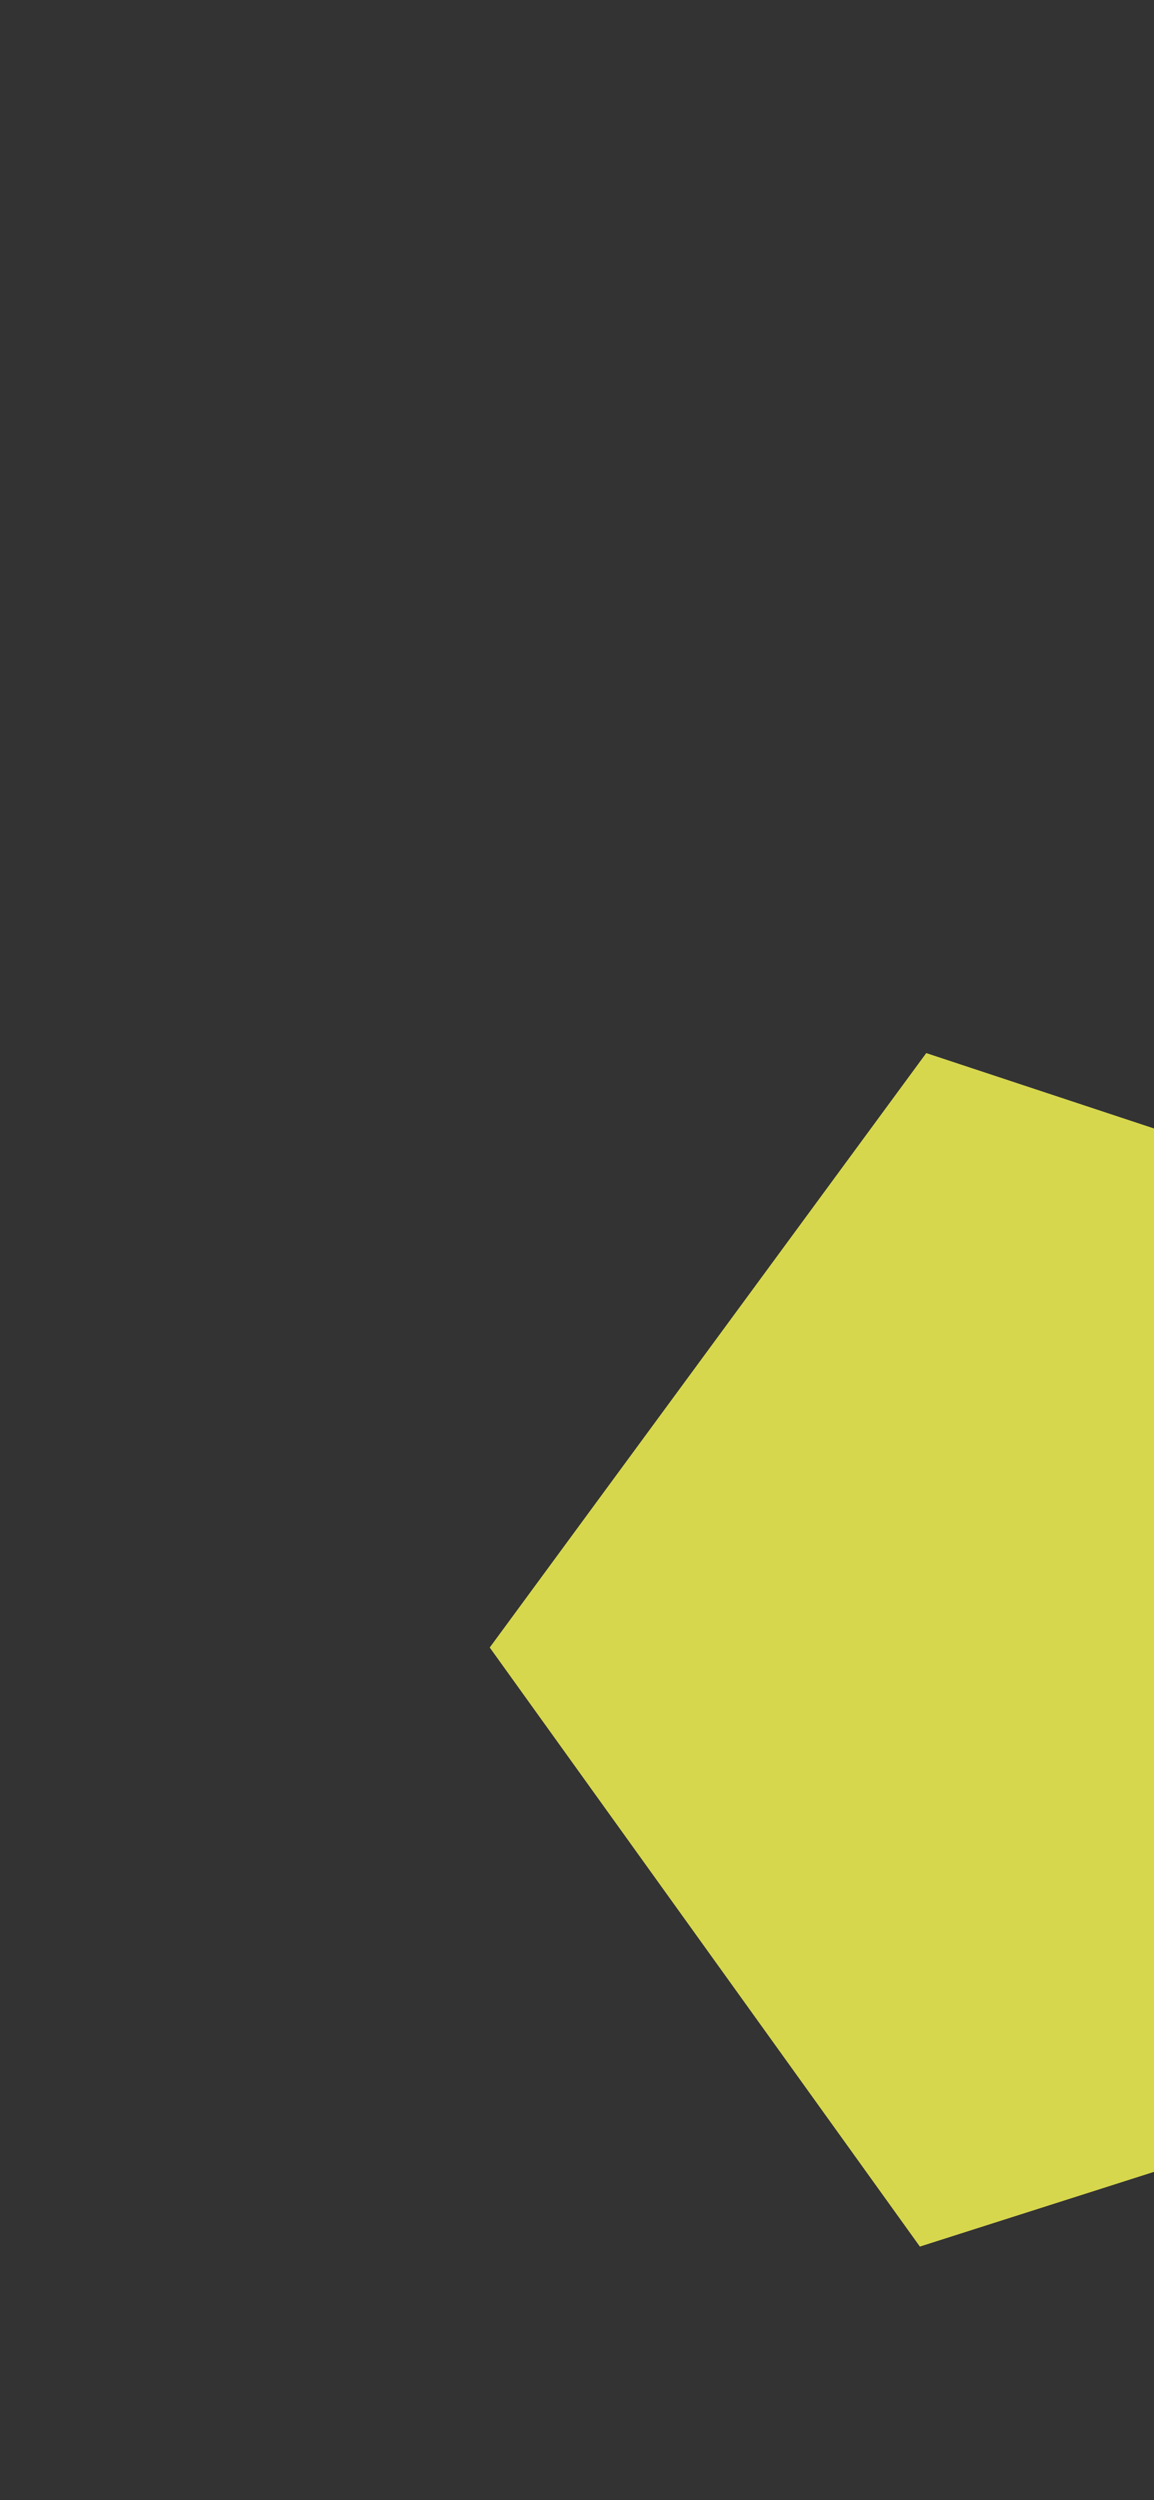 <?xml version="1.0" encoding="UTF-8" standalone="no"?>
<!-- Created with Inkscape (http://www.inkscape.org/) -->

<svg
   width="1125"
   height="2436"
   viewBox="0 0 1125 2436"
   version="1.1"
   id="svg5"
   inkscape:version="1.1.2 (76b9e6a115, 2022-02-25)"
   sodipodi:docname="background-2-mobile.svg"
   xmlns:inkscape="http://www.inkscape.org/namespaces/inkscape"
   xmlns:sodipodi="http://sodipodi.sourceforge.net/DTD/sodipodi-0.dtd"
   xmlns="http://www.w3.org/2000/svg"
   xmlns:svg="http://www.w3.org/2000/svg">
  <rect x="0" y="0" width="1125" height="2436" fill="#333333" stroke="none"/>
  <sodipodi:namedview
     id="namedview7"
     pagecolor="#ffffff"
     bordercolor="#999999"
     borderopacity="1"
     inkscape:pageshadow="0"
     inkscape:pageopacity="0"
     inkscape:pagecheckerboard="0"
     inkscape:document-units="px"
     showgrid="false"
     inkscape:zoom="0.18324652"
     inkscape:cx="305.59926"
     inkscape:cy="583.91286"
     inkscape:window-width="1920"
     inkscape:window-height="1056"
     inkscape:window-x="0"
     inkscape:window-y="0"
     inkscape:window-maximized="1"
     inkscape:current-layer="layer1" />
  <defs
     id="defs2" />
  <g
     inkscape:label="Layer 1"
     inkscape:groupmode="layer"
     id="layer1">
    <path
       sodipodi:type="star"
       style="fill:#ffff55;fill-opacity:0.804;stroke:#cc8080;stroke-width:0"
       id="path996"
       inkscape:flatsided="true"
       sodipodi:sides="5"
       sodipodi:cx="-868.48236"
       sodipodi:cy="-419.29211"
       sodipodi:r1="611.36981"
       sodipodi:r2="494.60855"
       sodipodi:arg1="0.9438909"
       sodipodi:arg2="1.5722094"
       inkscape:rounded="0"
       inkscape:randomized="0"
       d="m -509.827,75.824 -718.708,-1.016 -221.127,-683.845 582.044,-421.624 580.85,423.267 z"
       inkscape:transform-center-x="57.421451"
       inkscape:transform-center-y="-1.0077258"
       transform="rotate(-17.775,6594.034,-5663.756)" />
  </g>
</svg>
